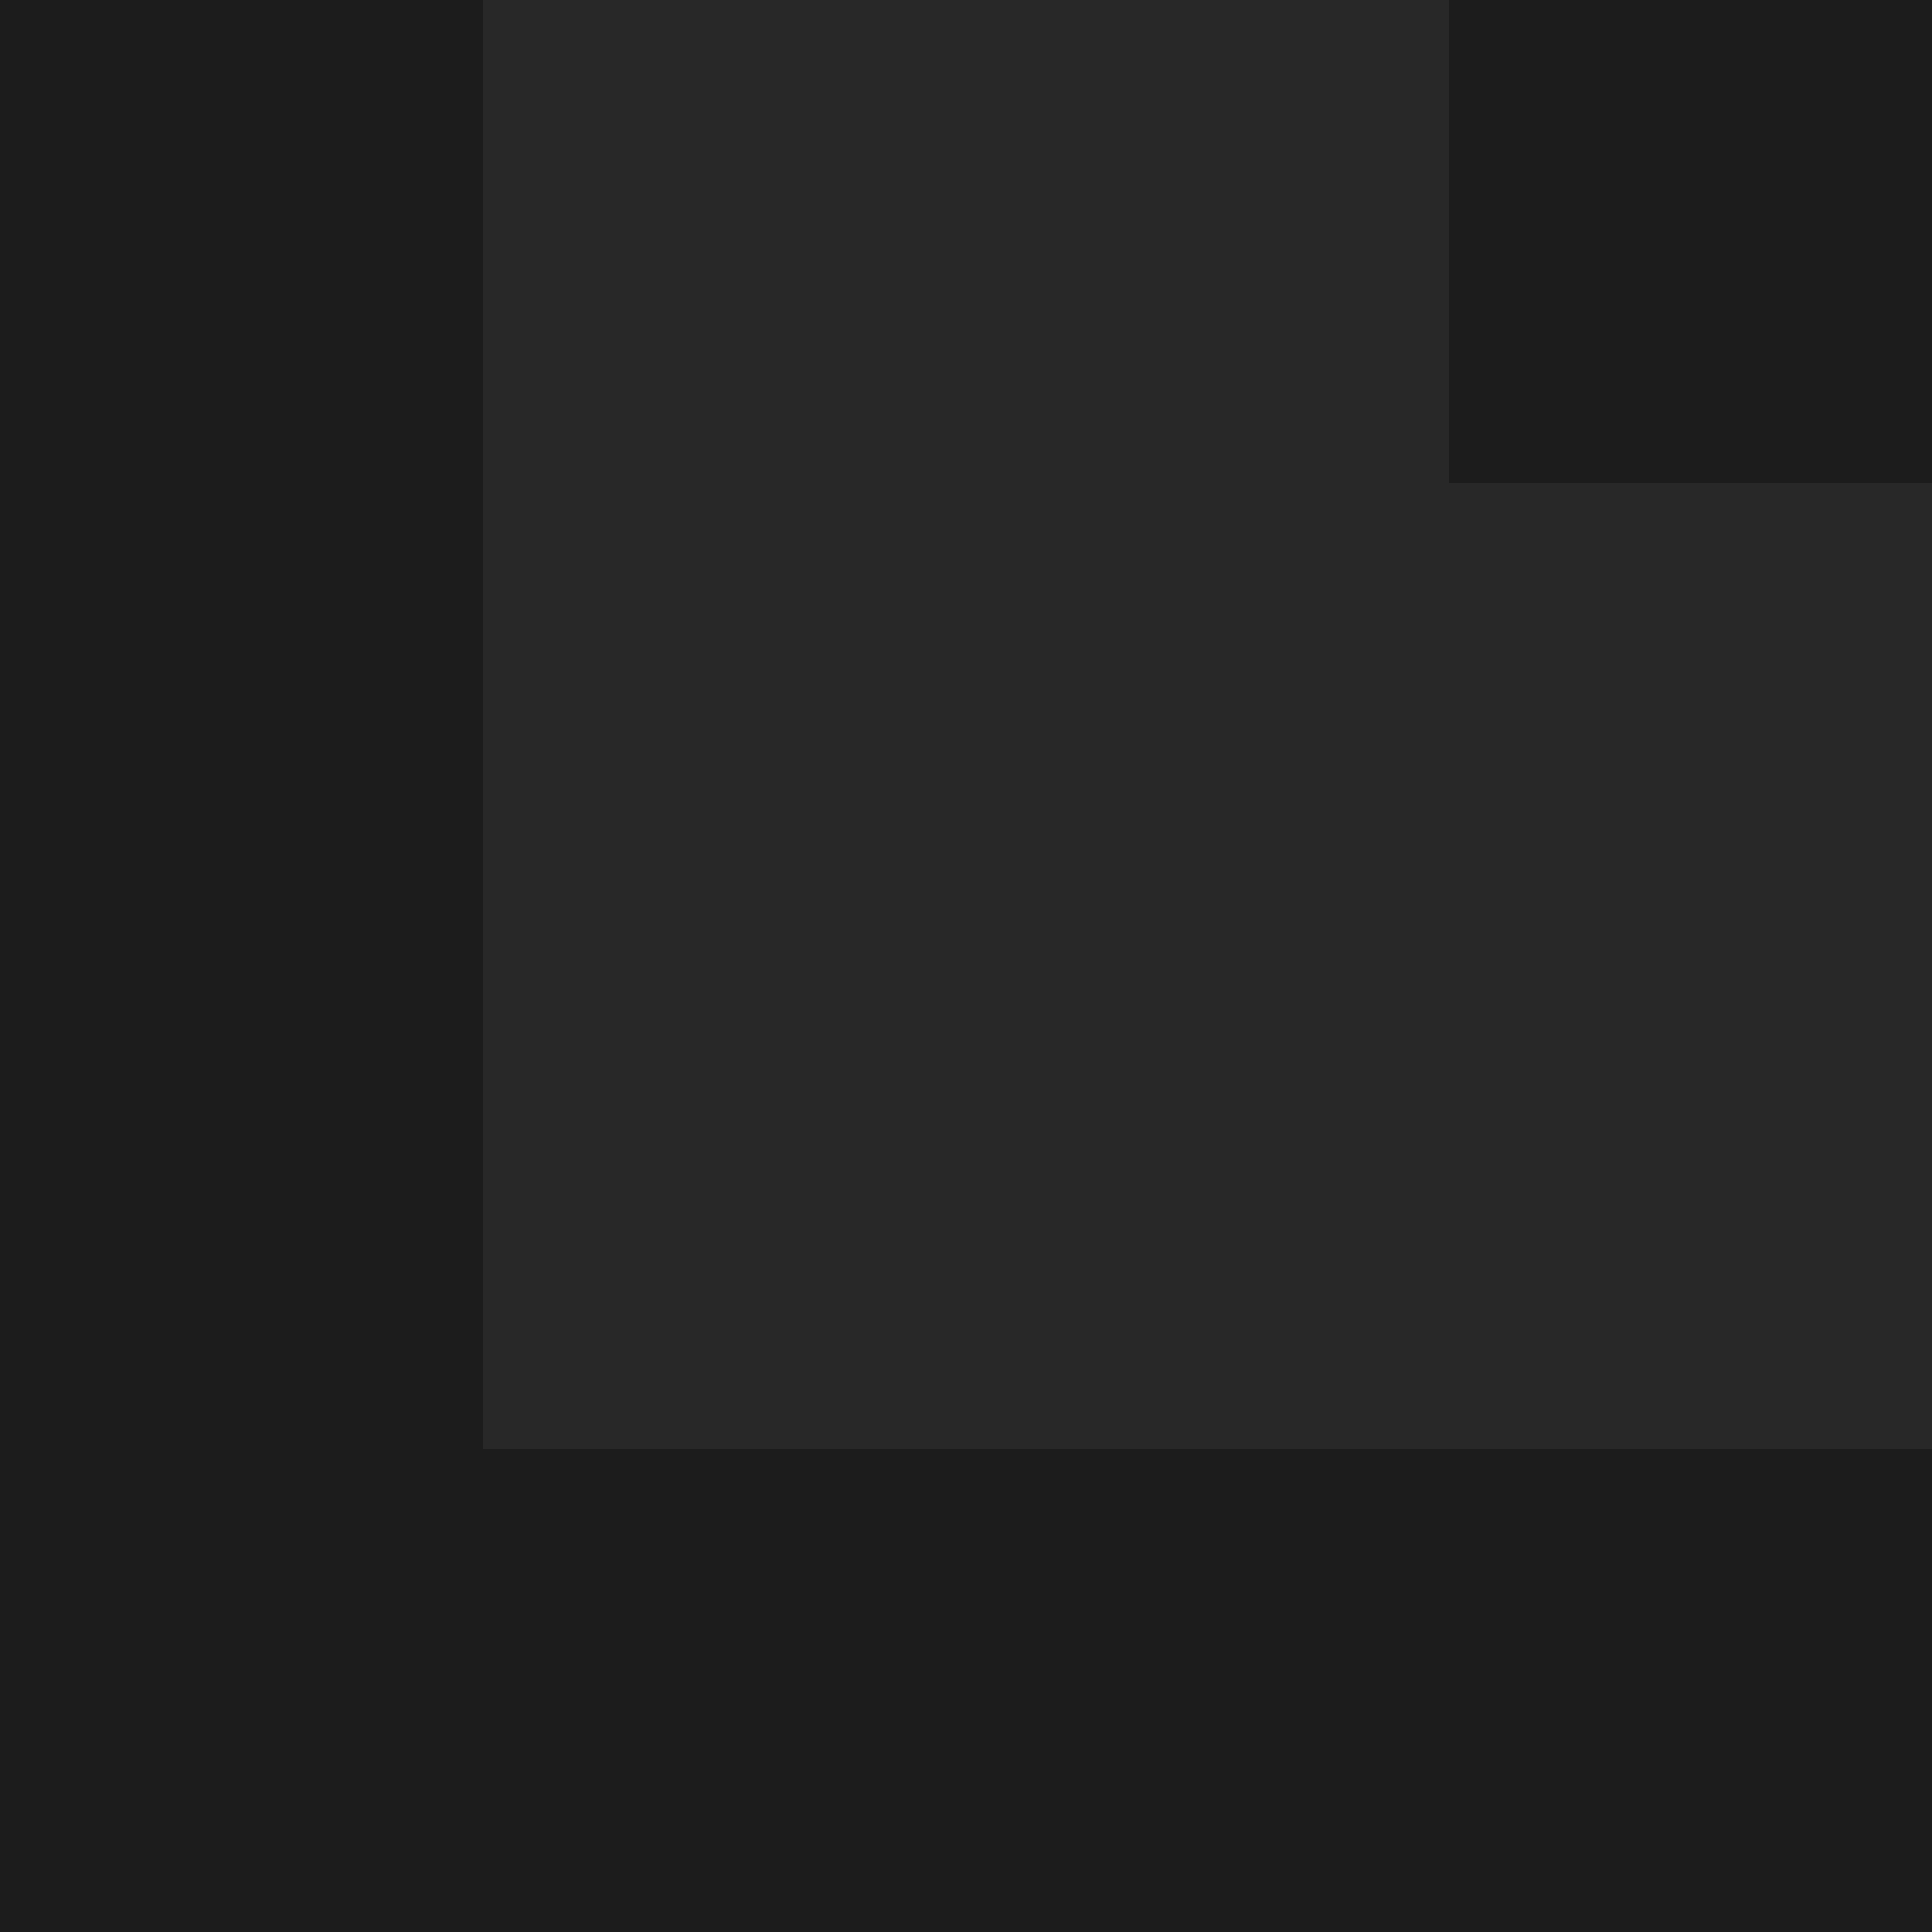 <?xml version="1.0" encoding="UTF-8" standalone="no"?>
<svg
   xmlns:dc="http://purl.org/dc/elements/1.1/"
   xmlns:cc="http://creativecommons.org/ns#"
   xmlns:rdf="http://www.w3.org/1999/02/22-rdf-syntax-ns#"
   xmlns:svg="http://www.w3.org/2000/svg"
   xmlns="http://www.w3.org/2000/svg"
   xmlns:sodipodi="http://sodipodi.sourceforge.net/DTD/sodipodi-0.dtd"
   xmlns:inkscape="http://www.inkscape.org/namespaces/inkscape"
   width="4"
   height="4"
   viewBox="0 0 4 4"
   version="1.1"
   id="svg6"
   sodipodi:docname="border-bottom-left.svg"
   inkscape:version="1.0.2 (e86c870879, 2021-01-15, custom)">
  <defs
     id="defs10" />
  <sodipodi:namedview
     pagecolor="#ffffff"
     bordercolor="#666666"
     borderopacity="1"
     objecttolerance="10"
     gridtolerance="10"
     guidetolerance="10"
     inkscape:pageopacity="0"
     inkscape:pageshadow="2"
     inkscape:window-width="1920"
     inkscape:window-height="1003"
     id="namedview8"
     showgrid="false"
     inkscape:zoom="103.5"
     inkscape:cx="0.51311136"
     inkscape:cy="0.96905448"
     inkscape:window-x="0"
     inkscape:window-y="0"
     inkscape:window-maximized="1"
     inkscape:current-layer="svg6"
     inkscape:document-rotation="0" />
  <rect
     style="fill:#282828;fill-opacity:1;stroke-width:3.181"
     id="rect829"
     width="4"
     height="4"
     x="0"
     y="0" />
  <rect
     style="opacity:0.3;fill:#000000;fill-opacity:1;stroke-width:0.795"
     id="rect829-3"
     width="1"
     height="1"
     x="3"
     y="0" />
  <rect
     style="opacity:0.3;fill:#000000;fill-opacity:1;stroke-width:1.377"
     id="rect829-3-6"
     width="1"
     height="3"
     x="0"
     y="0" />
  <rect
     style="opacity:0.3;fill:#000000;fill-opacity:1;stroke-width:1.59"
     id="rect829-3-6-5"
     width="1"
     height="4"
     x="3"
     y="-4"
     transform="rotate(90)" />
</svg>
